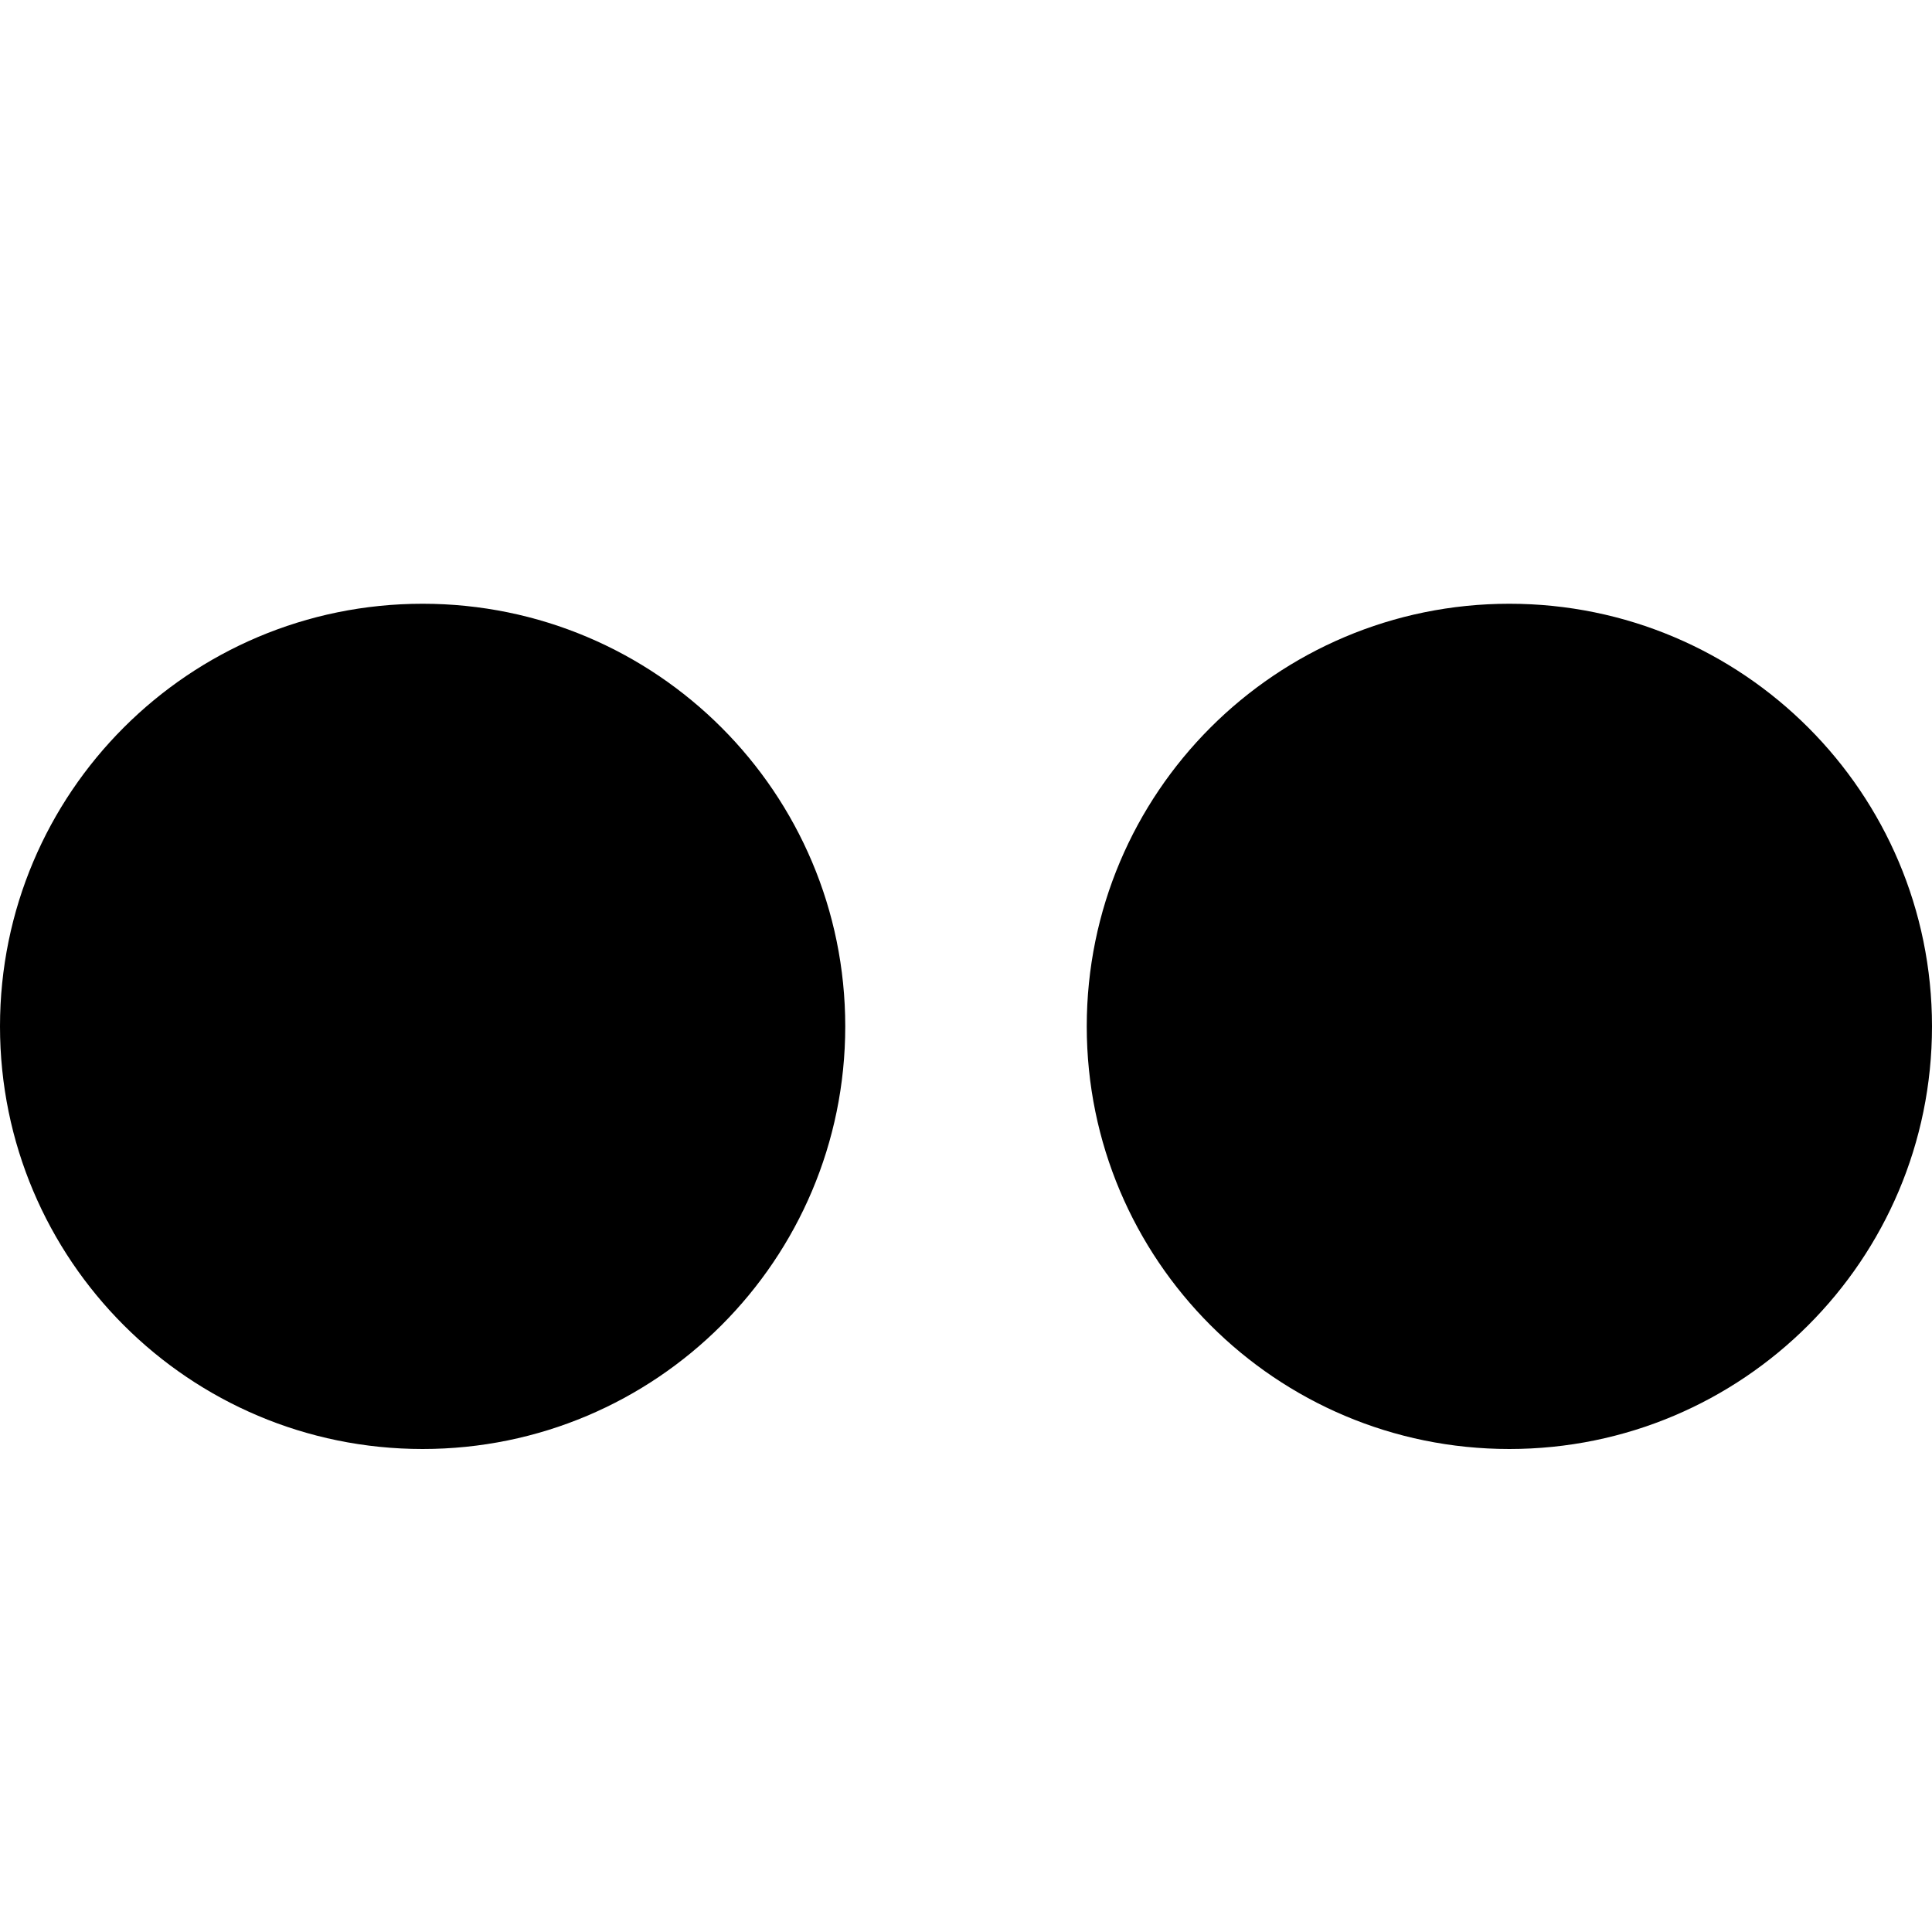 <svg xmlns="http://www.w3.org/2000/svg" width="24" height="24" viewBox="0 0 24 24"><path d="M0 12.75C0 9.85 2.35 7.5 5.25 7.5s5.25 2.35 5.25 5.25S8.15 18 5.25 18 0 15.65 0 12.75zm13.5 0c0-2.9 2.35-5.25 5.25-5.25S24 9.85 24 12.75 21.65 18 18.75 18s-5.25-2.35-5.25-5.25z"/></svg>
